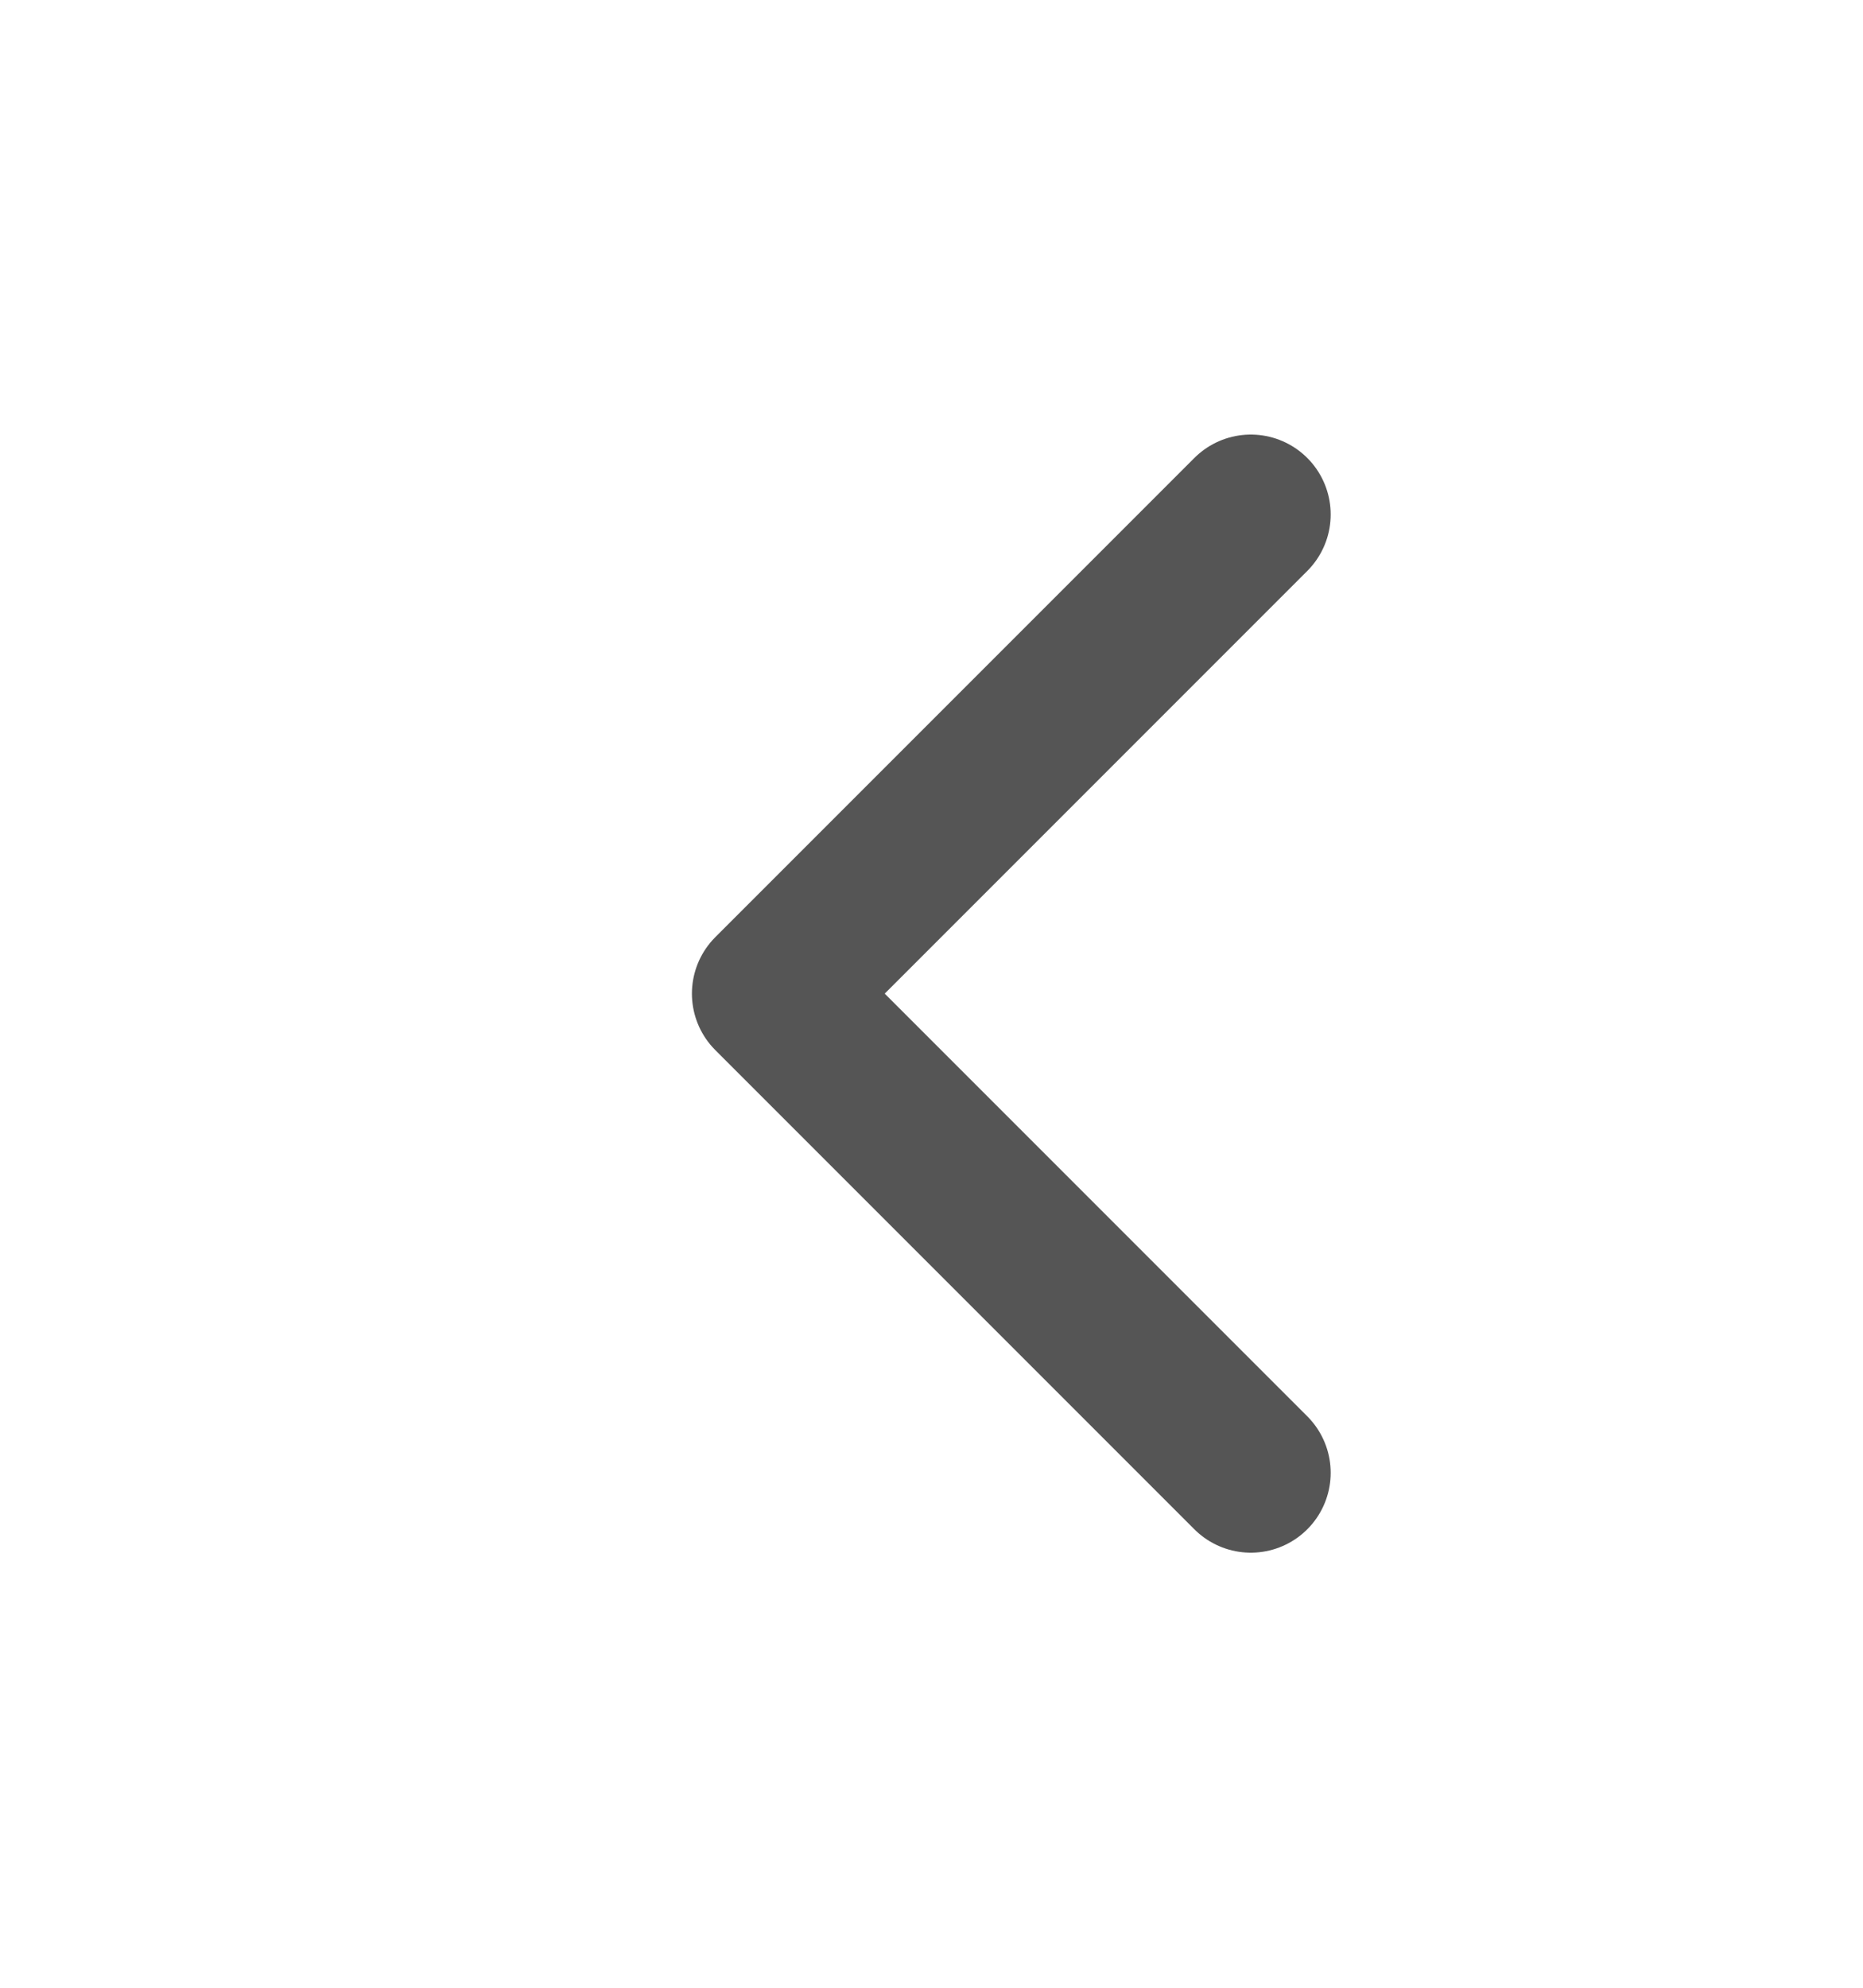 <svg width="15" height="16" viewBox="0 0 15 16" fill="none" xmlns="http://www.w3.org/2000/svg">
<g id="chevron-left">
<path id="Vector" d="M10.071 11.855L6.214 7.998L10.071 4.141" stroke="#555555" stroke-width="1.286" stroke-linecap="round" stroke-linejoin="round"/>
</g>
</svg>
